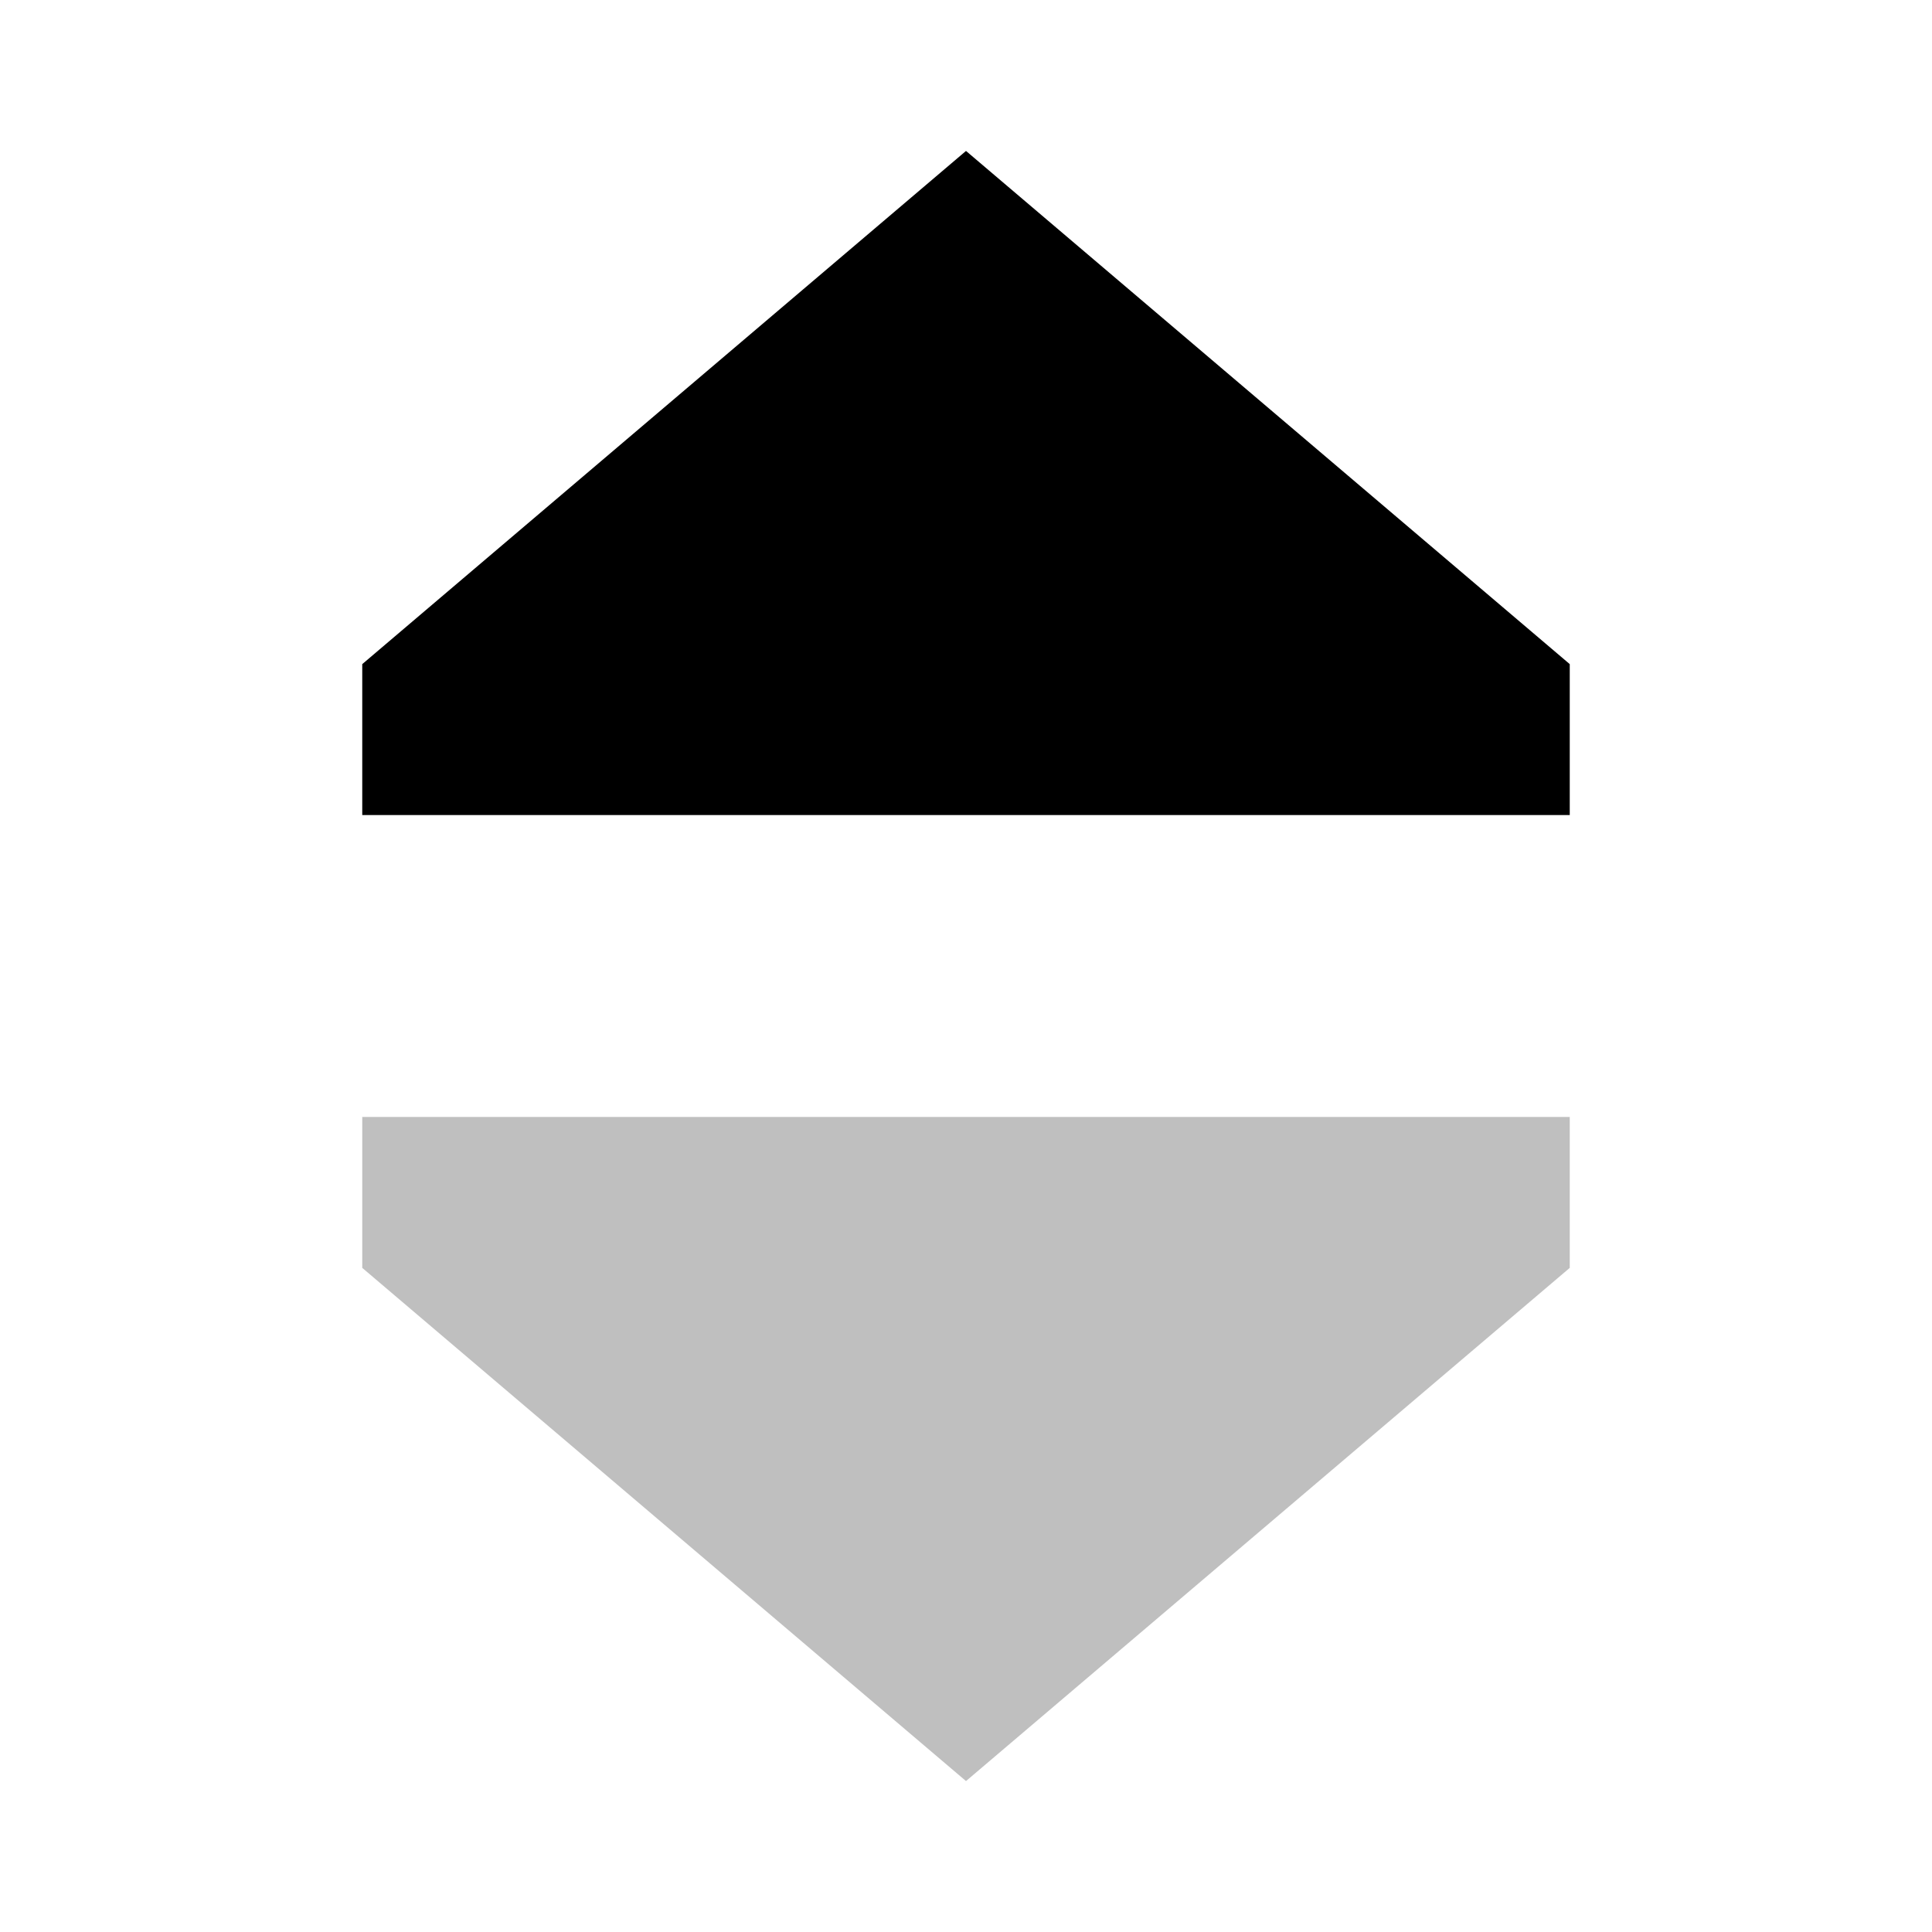 <svg xmlns="http://www.w3.org/2000/svg" viewBox="0 0 512 512">
  <g fill="currentColor">
    <polygon points="256 40 96 176 96 216 416 216 416 176 256 40"/>
    <polygon points="96 336 256 472 416 336 416 296 96 296 96 336" opacity=".25"/>
  </g>
</svg>
